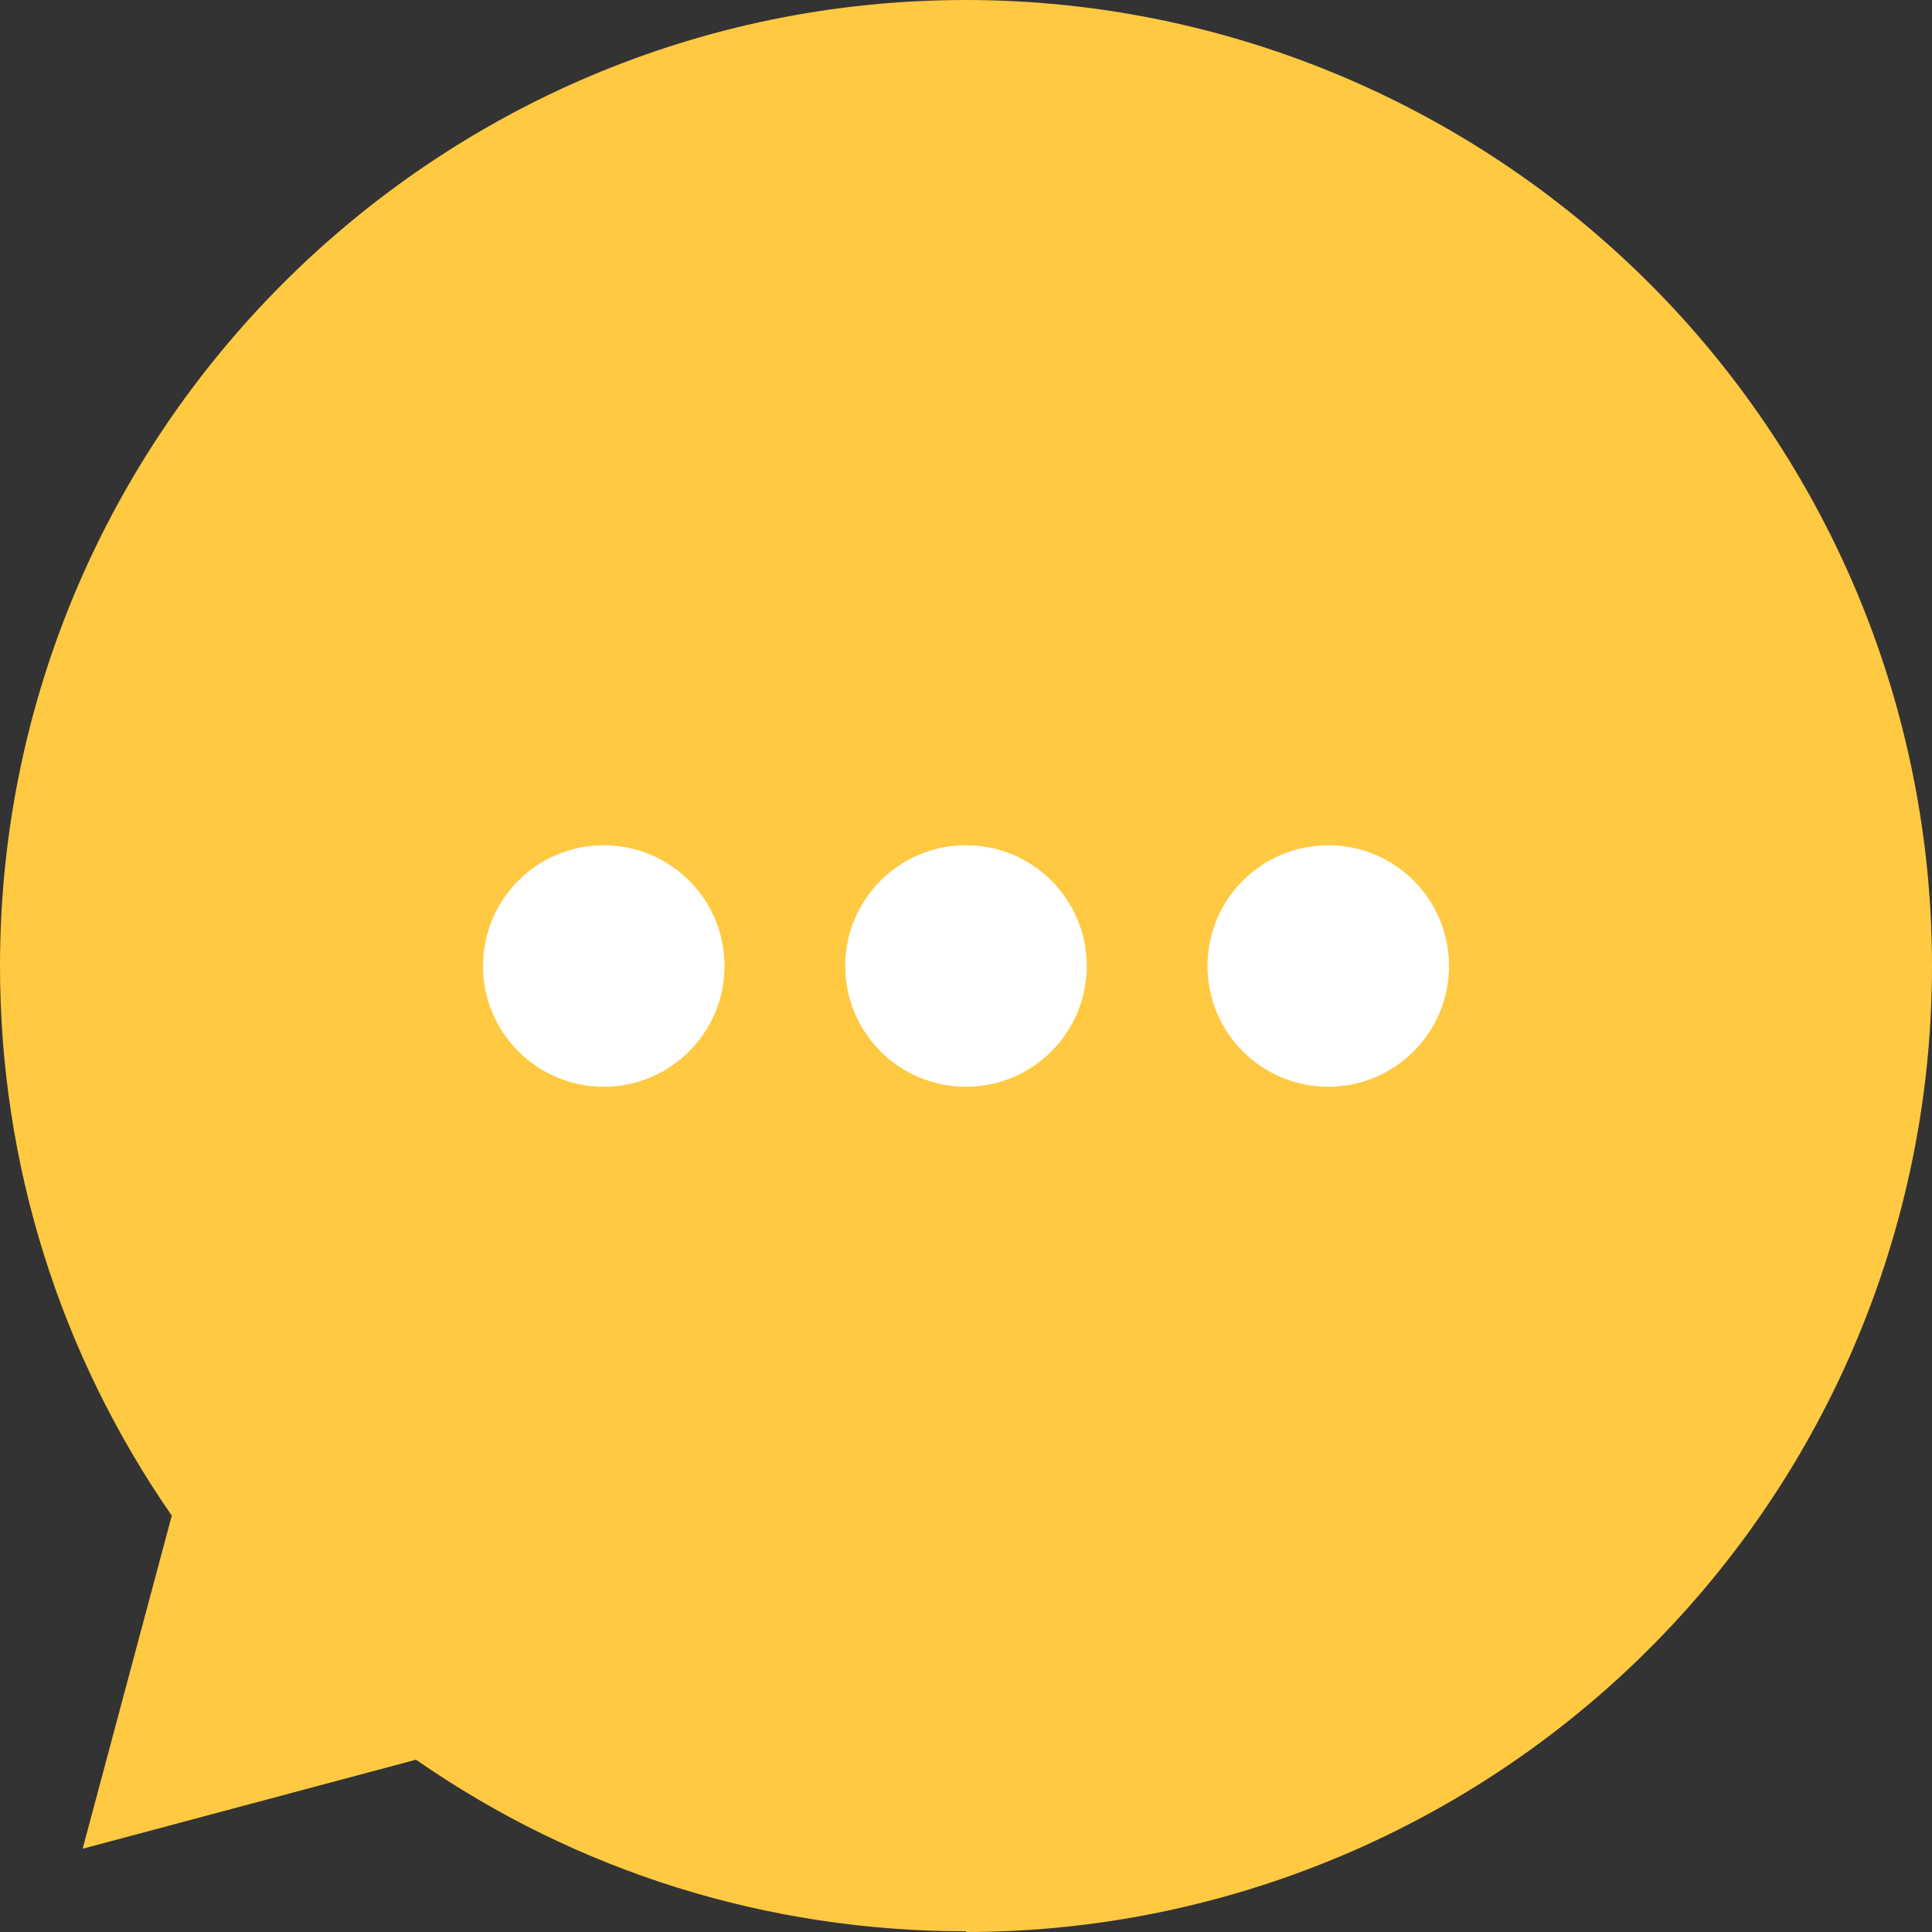 <svg width="22" height="22" viewBox="0 0 22 22" fill="none" xmlns="http://www.w3.org/2000/svg">
<rect x="0" y="0" width="22" height="22" fill="#333333" stroke="none"/>
<path d="M11 21.992C8.739 21.992 6.577 21.316 4.737 20.038L0.941 21.052L1.956 17.259C0.677 15.412 0 13.251 0 11C0 4.931 4.935 0 11 0C14.152 0 17.164 1.361 19.252 3.727C21.026 5.739 22 8.32 22 11C22 13.68 21.026 16.261 19.252 18.273C17.164 20.639 14.152 22 11 22V21.992Z" fill="#FFC942"/>
<circle cx="6.875" cy="11" r="1.375" fill="white"/>
<circle cx="11" cy="11" r="1.375" fill="white"/>
<circle cx="15.125" cy="11" r="1.375" fill="white"/>
</svg>
